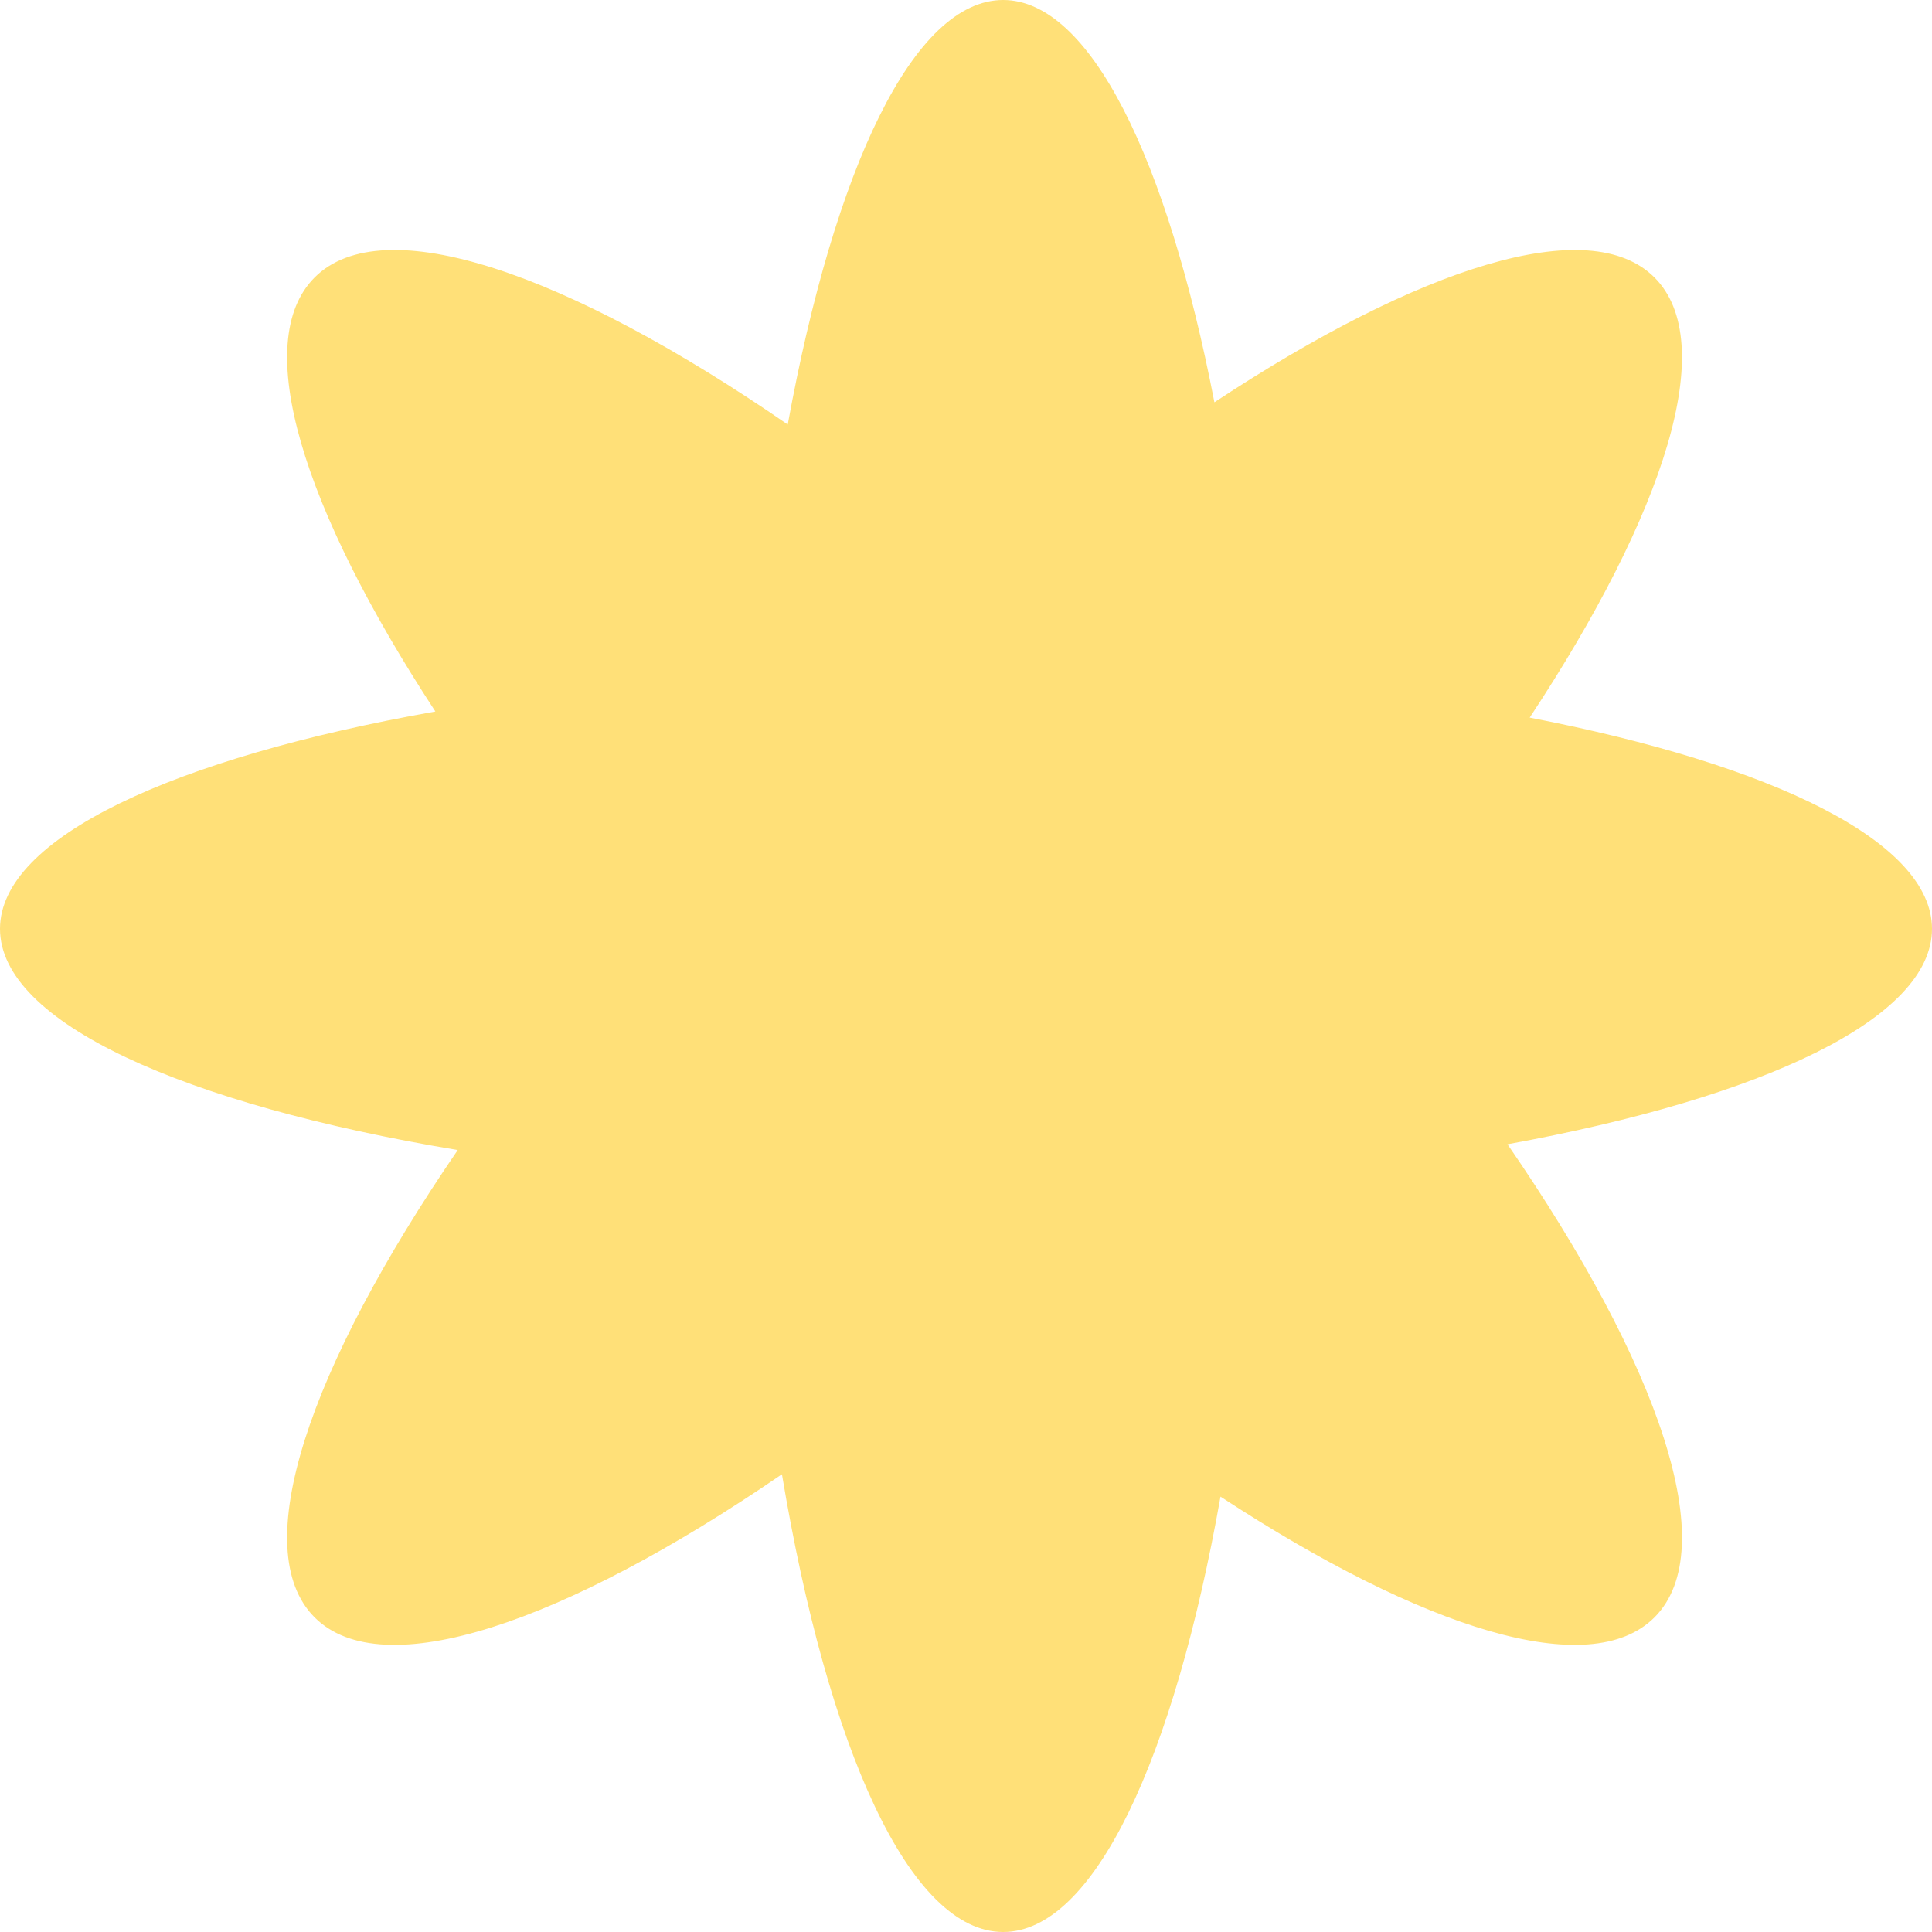 <svg width="26" height="26" viewBox="0 0 26 26" fill="none" xmlns="http://www.w3.org/2000/svg">
<path fill-rule="evenodd" clip-rule="evenodd" d="M20.586 9.657C23.865 10.293 26 11.329 26 12.5C26 13.706 23.735 14.77 20.287 15.399C22.334 18.37 23.188 20.843 22.265 21.766C21.398 22.633 19.159 21.93 16.425 20.141C15.799 23.67 14.723 26 13.5 26C12.243 26 11.14 23.538 10.523 19.84C7.587 21.849 5.148 22.68 4.234 21.766C3.32 20.852 4.151 18.413 6.16 15.477C2.462 14.86 0 13.757 0 12.5C0 11.277 2.33 10.201 5.859 9.575C4.07 6.841 3.367 4.602 4.234 3.734C5.156 2.812 7.63 3.666 10.601 5.713C11.23 2.266 12.294 0 13.5 0C14.671 0 15.707 2.135 16.343 5.414C19.114 3.585 21.39 2.859 22.265 3.734C23.141 4.61 22.415 6.886 20.586 9.657Z" fill="#FFE078"/>
</svg>
